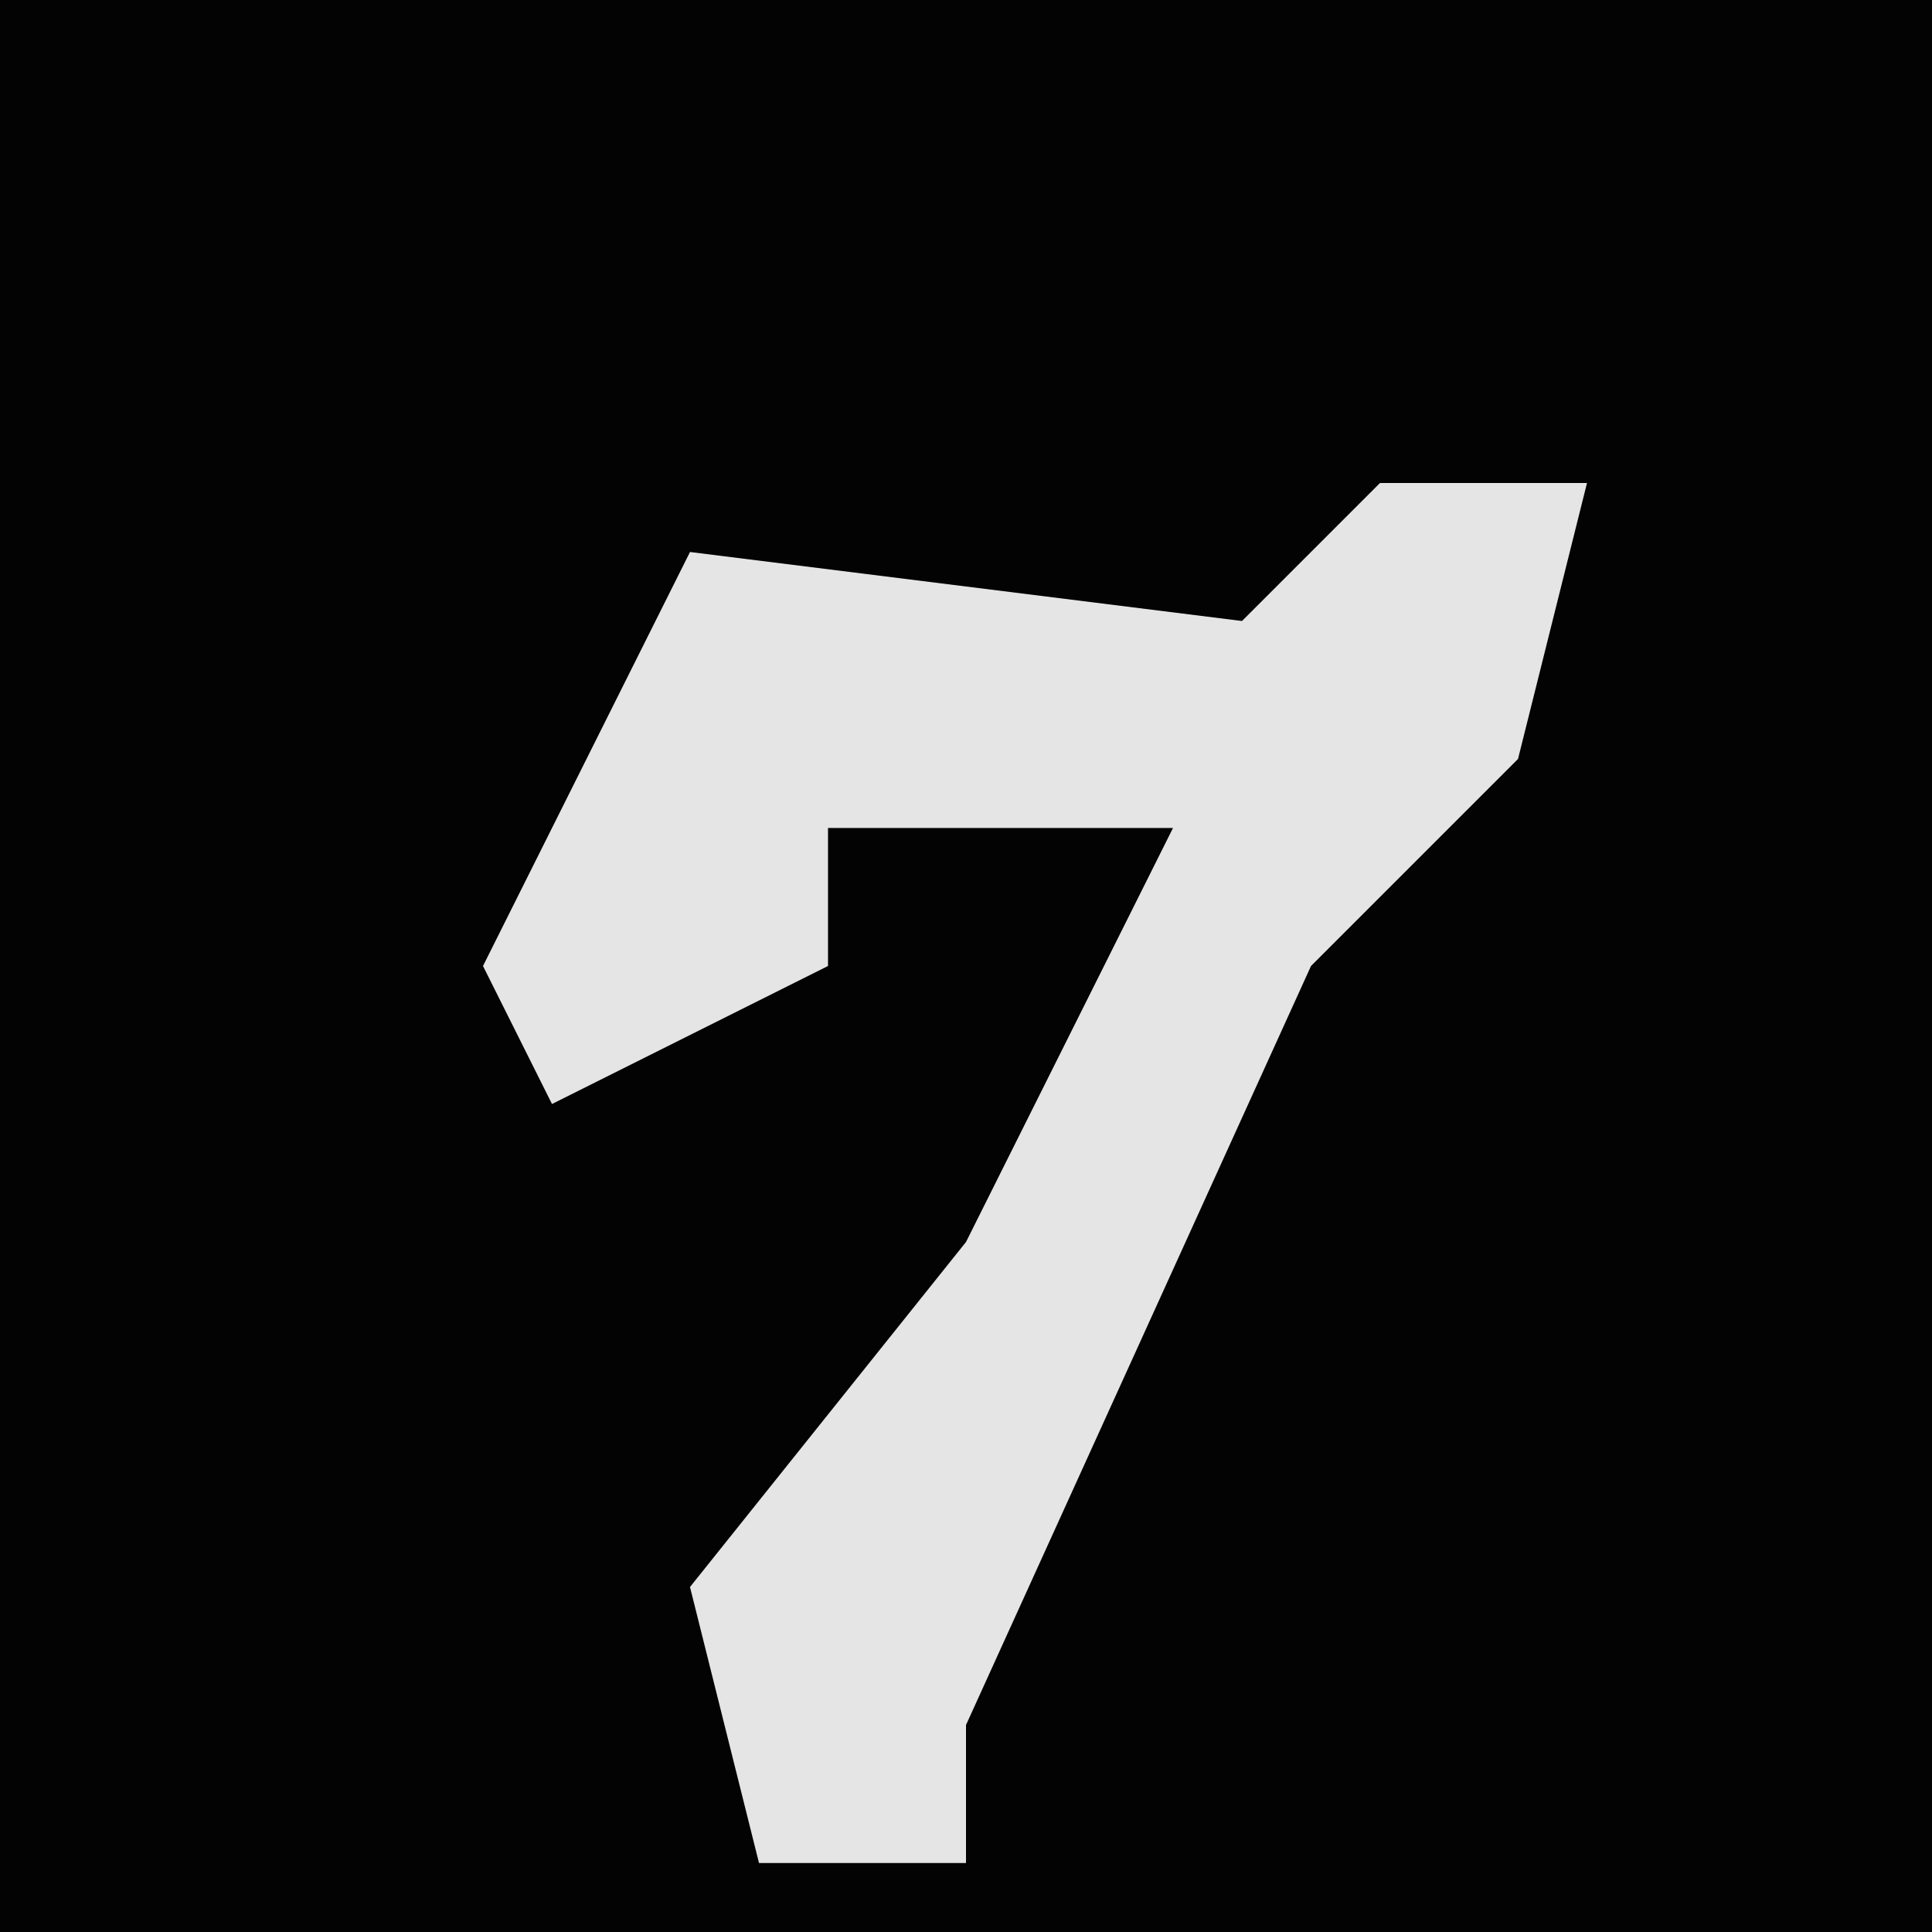 <?xml version="1.0" encoding="UTF-8"?>
<svg version="1.1" xmlns="http://www.w3.org/2000/svg" width="28" height="28">
<path d="M0,0 L28,0 L28,28 L0,28 Z " fill="#030303" transform="translate(0,0)"/>
<path d="M0,0 L3,0 L2,4 L-1,7 L-6,18 L-6,20 L-9,20 L-10,16 L-6,11 L-3,5 L-8,5 L-8,7 L-12,9 L-13,7 L-10,1 L-2,2 Z " fill="#E5E5E5" transform="translate(20,7)"/>
</svg>
